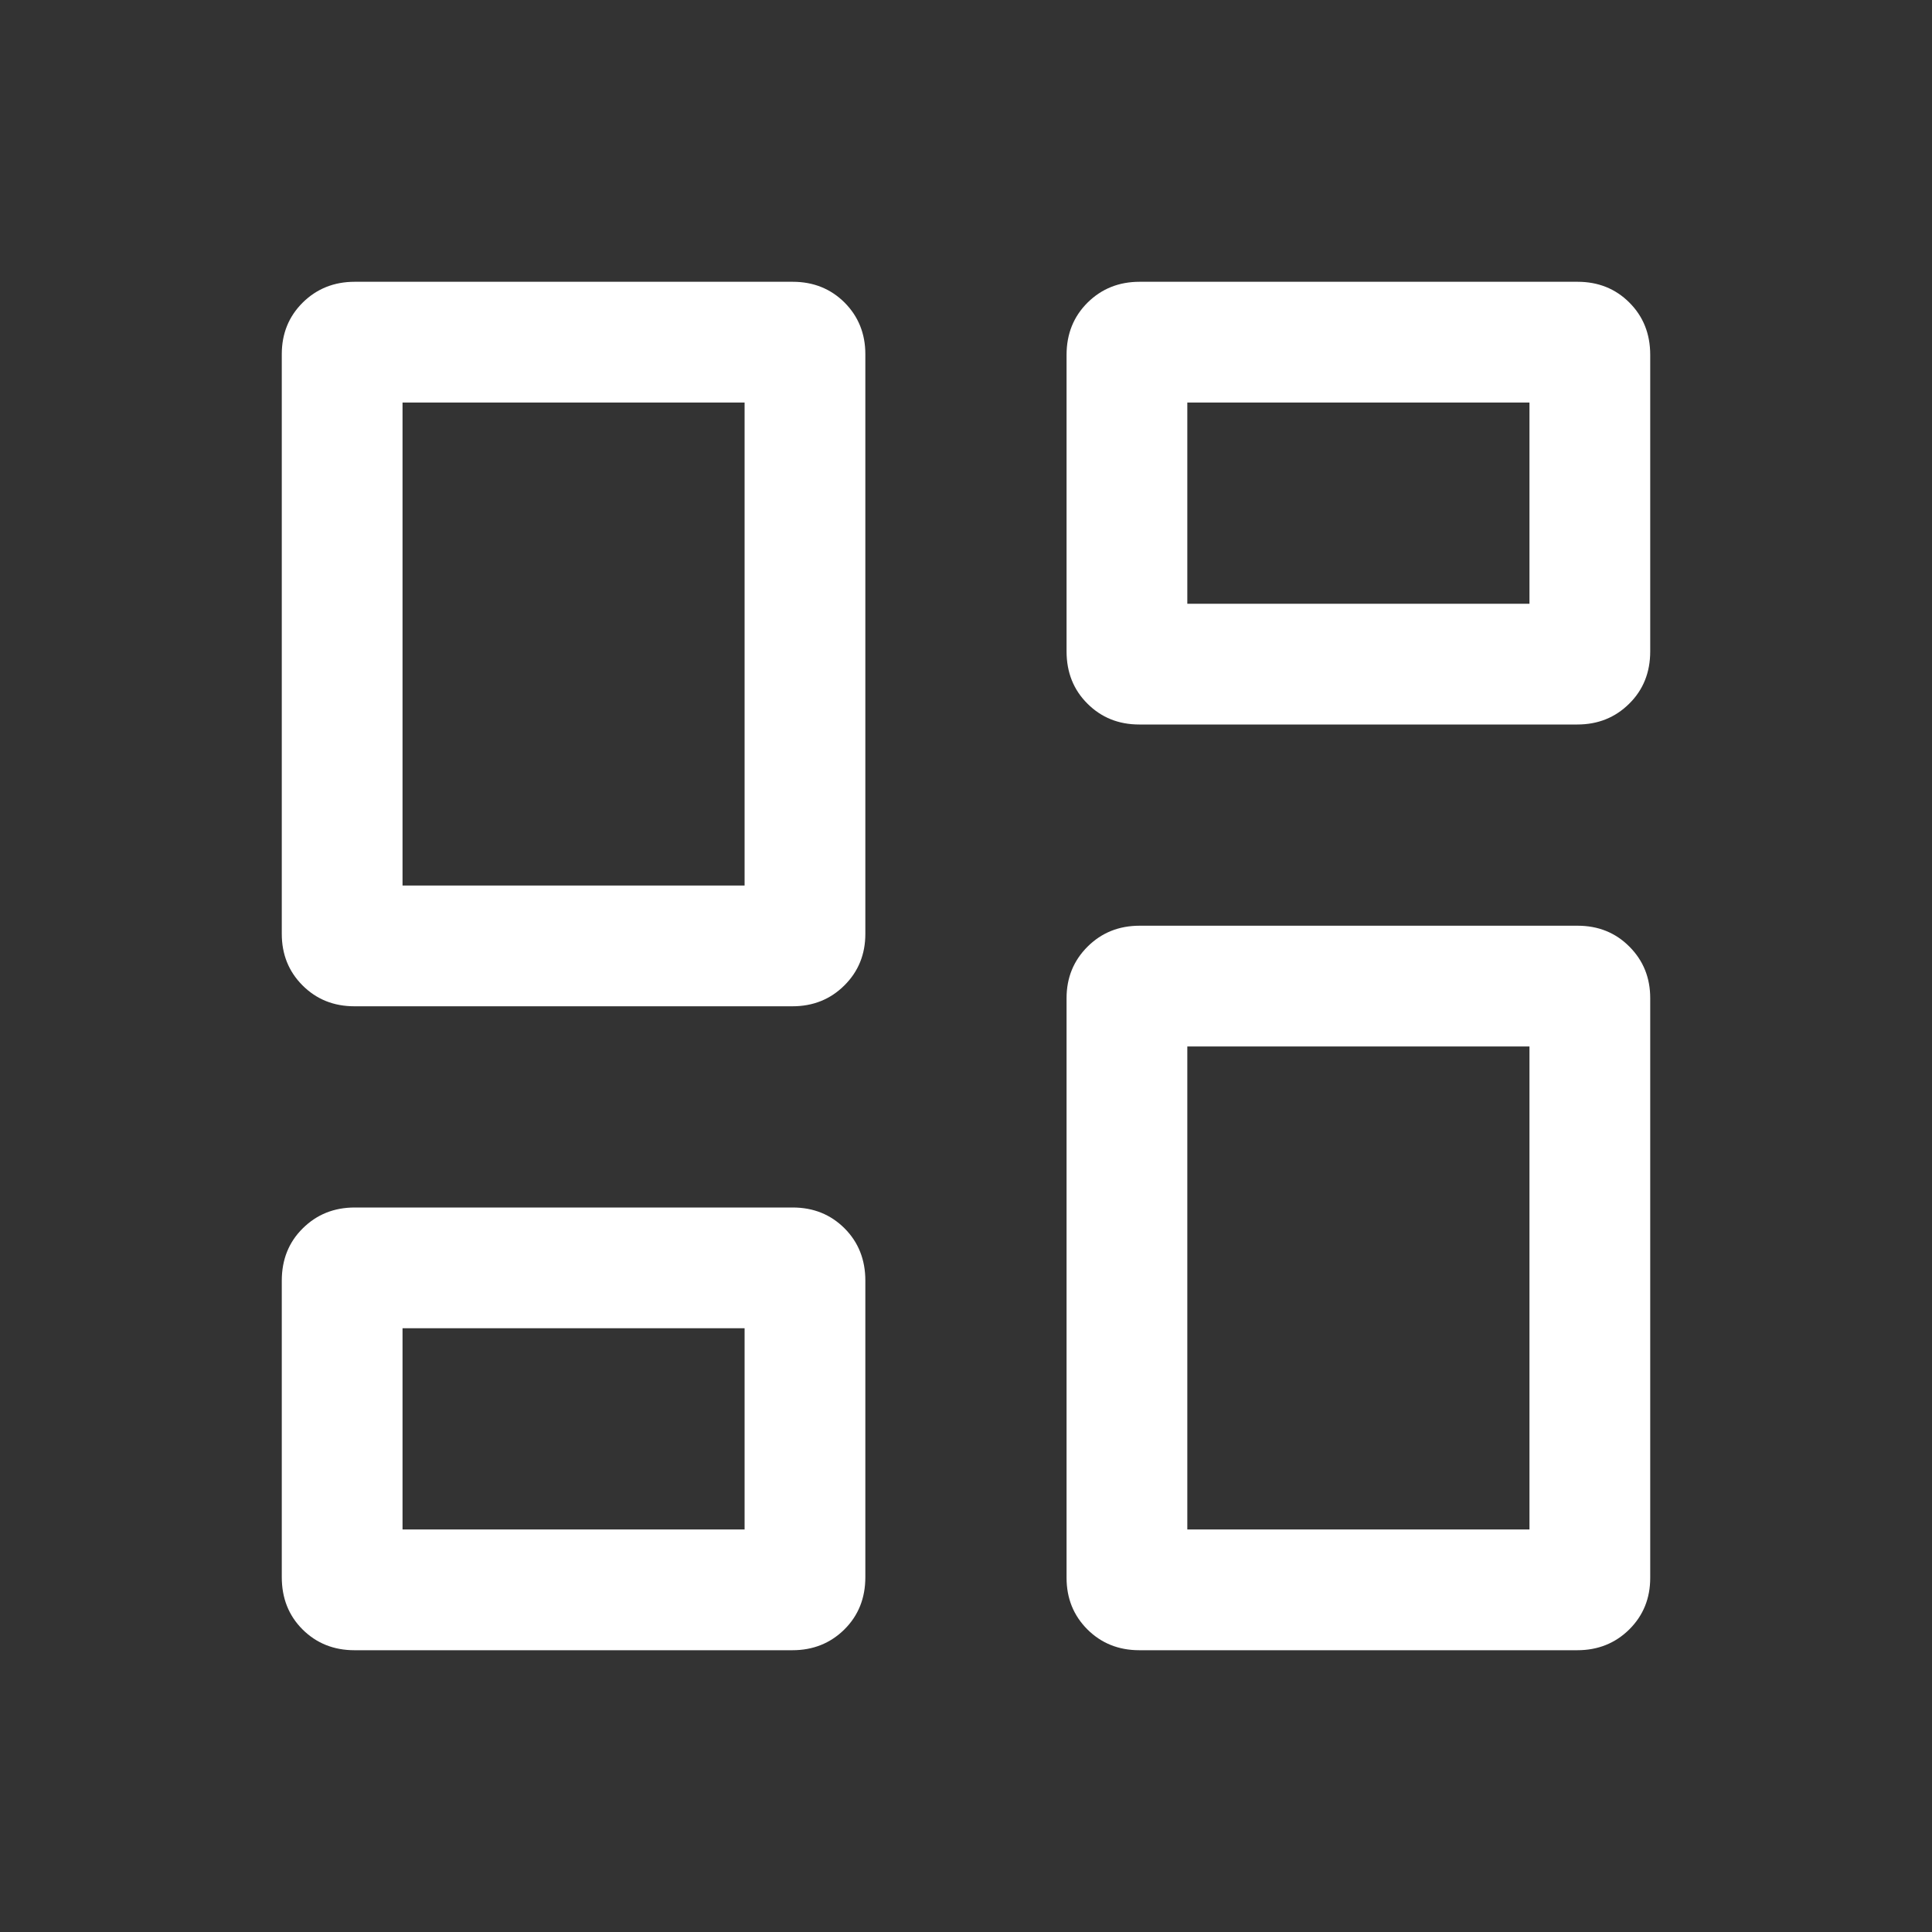 <svg width="20" height="20" viewBox="0 0 20 20" fill="none" xmlns="http://www.w3.org/2000/svg">
<rect x="0" y="0" width="20" height="20" fill="#333333" stroke="none"/>
<g id="dashboard">
<mask id="mask0_146_31679" style="mask-type:alpha" maskUnits="userSpaceOnUse" x="0" y="0" width="20" height="20">
<rect id="Bounding box" width="20" height="20" fill="#D9D9D9"/>
</mask>
<g mask="url(#mask0_146_31679)">
<path id="dashboard_2" d="M11.041 6.743V3.674C11.041 3.456 11.114 3.276 11.259 3.132C11.404 2.989 11.583 2.917 11.797 2.917H16.331C16.545 2.917 16.724 2.989 16.867 3.132C17.011 3.276 17.083 3.456 17.083 3.674V6.743C17.083 6.96 17.011 7.141 16.866 7.284C16.721 7.428 16.542 7.5 16.328 7.5H11.794C11.58 7.5 11.401 7.428 11.257 7.284C11.113 7.141 11.041 6.96 11.041 6.743ZM2.917 9.667V3.666C2.917 3.454 2.989 3.276 3.134 3.132C3.279 2.989 3.458 2.917 3.672 2.917H8.206C8.42 2.917 8.599 2.989 8.743 3.132C8.886 3.276 8.958 3.454 8.958 3.667V9.667C8.958 9.879 8.886 10.057 8.741 10.201C8.596 10.345 8.417 10.417 8.203 10.417H3.669C3.455 10.417 3.276 10.345 3.132 10.201C2.988 10.057 2.917 9.879 2.917 9.667ZM11.041 16.333V10.333C11.041 10.121 11.114 9.943 11.259 9.799C11.404 9.655 11.583 9.583 11.797 9.583H16.331C16.545 9.583 16.724 9.655 16.867 9.799C17.011 9.943 17.083 10.121 17.083 10.333V16.334C17.083 16.546 17.011 16.724 16.866 16.868C16.721 17.011 16.542 17.083 16.328 17.083H11.794C11.58 17.083 11.401 17.011 11.257 16.868C11.113 16.724 11.041 16.546 11.041 16.333ZM2.917 16.326V13.257C2.917 13.04 2.989 12.859 3.134 12.716C3.279 12.572 3.458 12.5 3.672 12.5H8.206C8.42 12.5 8.599 12.572 8.743 12.716C8.886 12.859 8.958 13.04 8.958 13.257V16.326C8.958 16.544 8.886 16.724 8.741 16.868C8.596 17.011 8.417 17.083 8.203 17.083H3.669C3.455 17.083 3.276 17.011 3.132 16.868C2.988 16.724 2.917 16.544 2.917 16.326ZM4.167 9.167H7.708V4.167H4.167V9.167ZM12.291 15.833H15.833V10.833H12.291V15.833ZM12.291 6.25H15.833V4.167H12.291V6.25ZM4.167 15.833H7.708V13.75H4.167V15.833Z" fill="white"/>
</g>
</g>
</svg>
